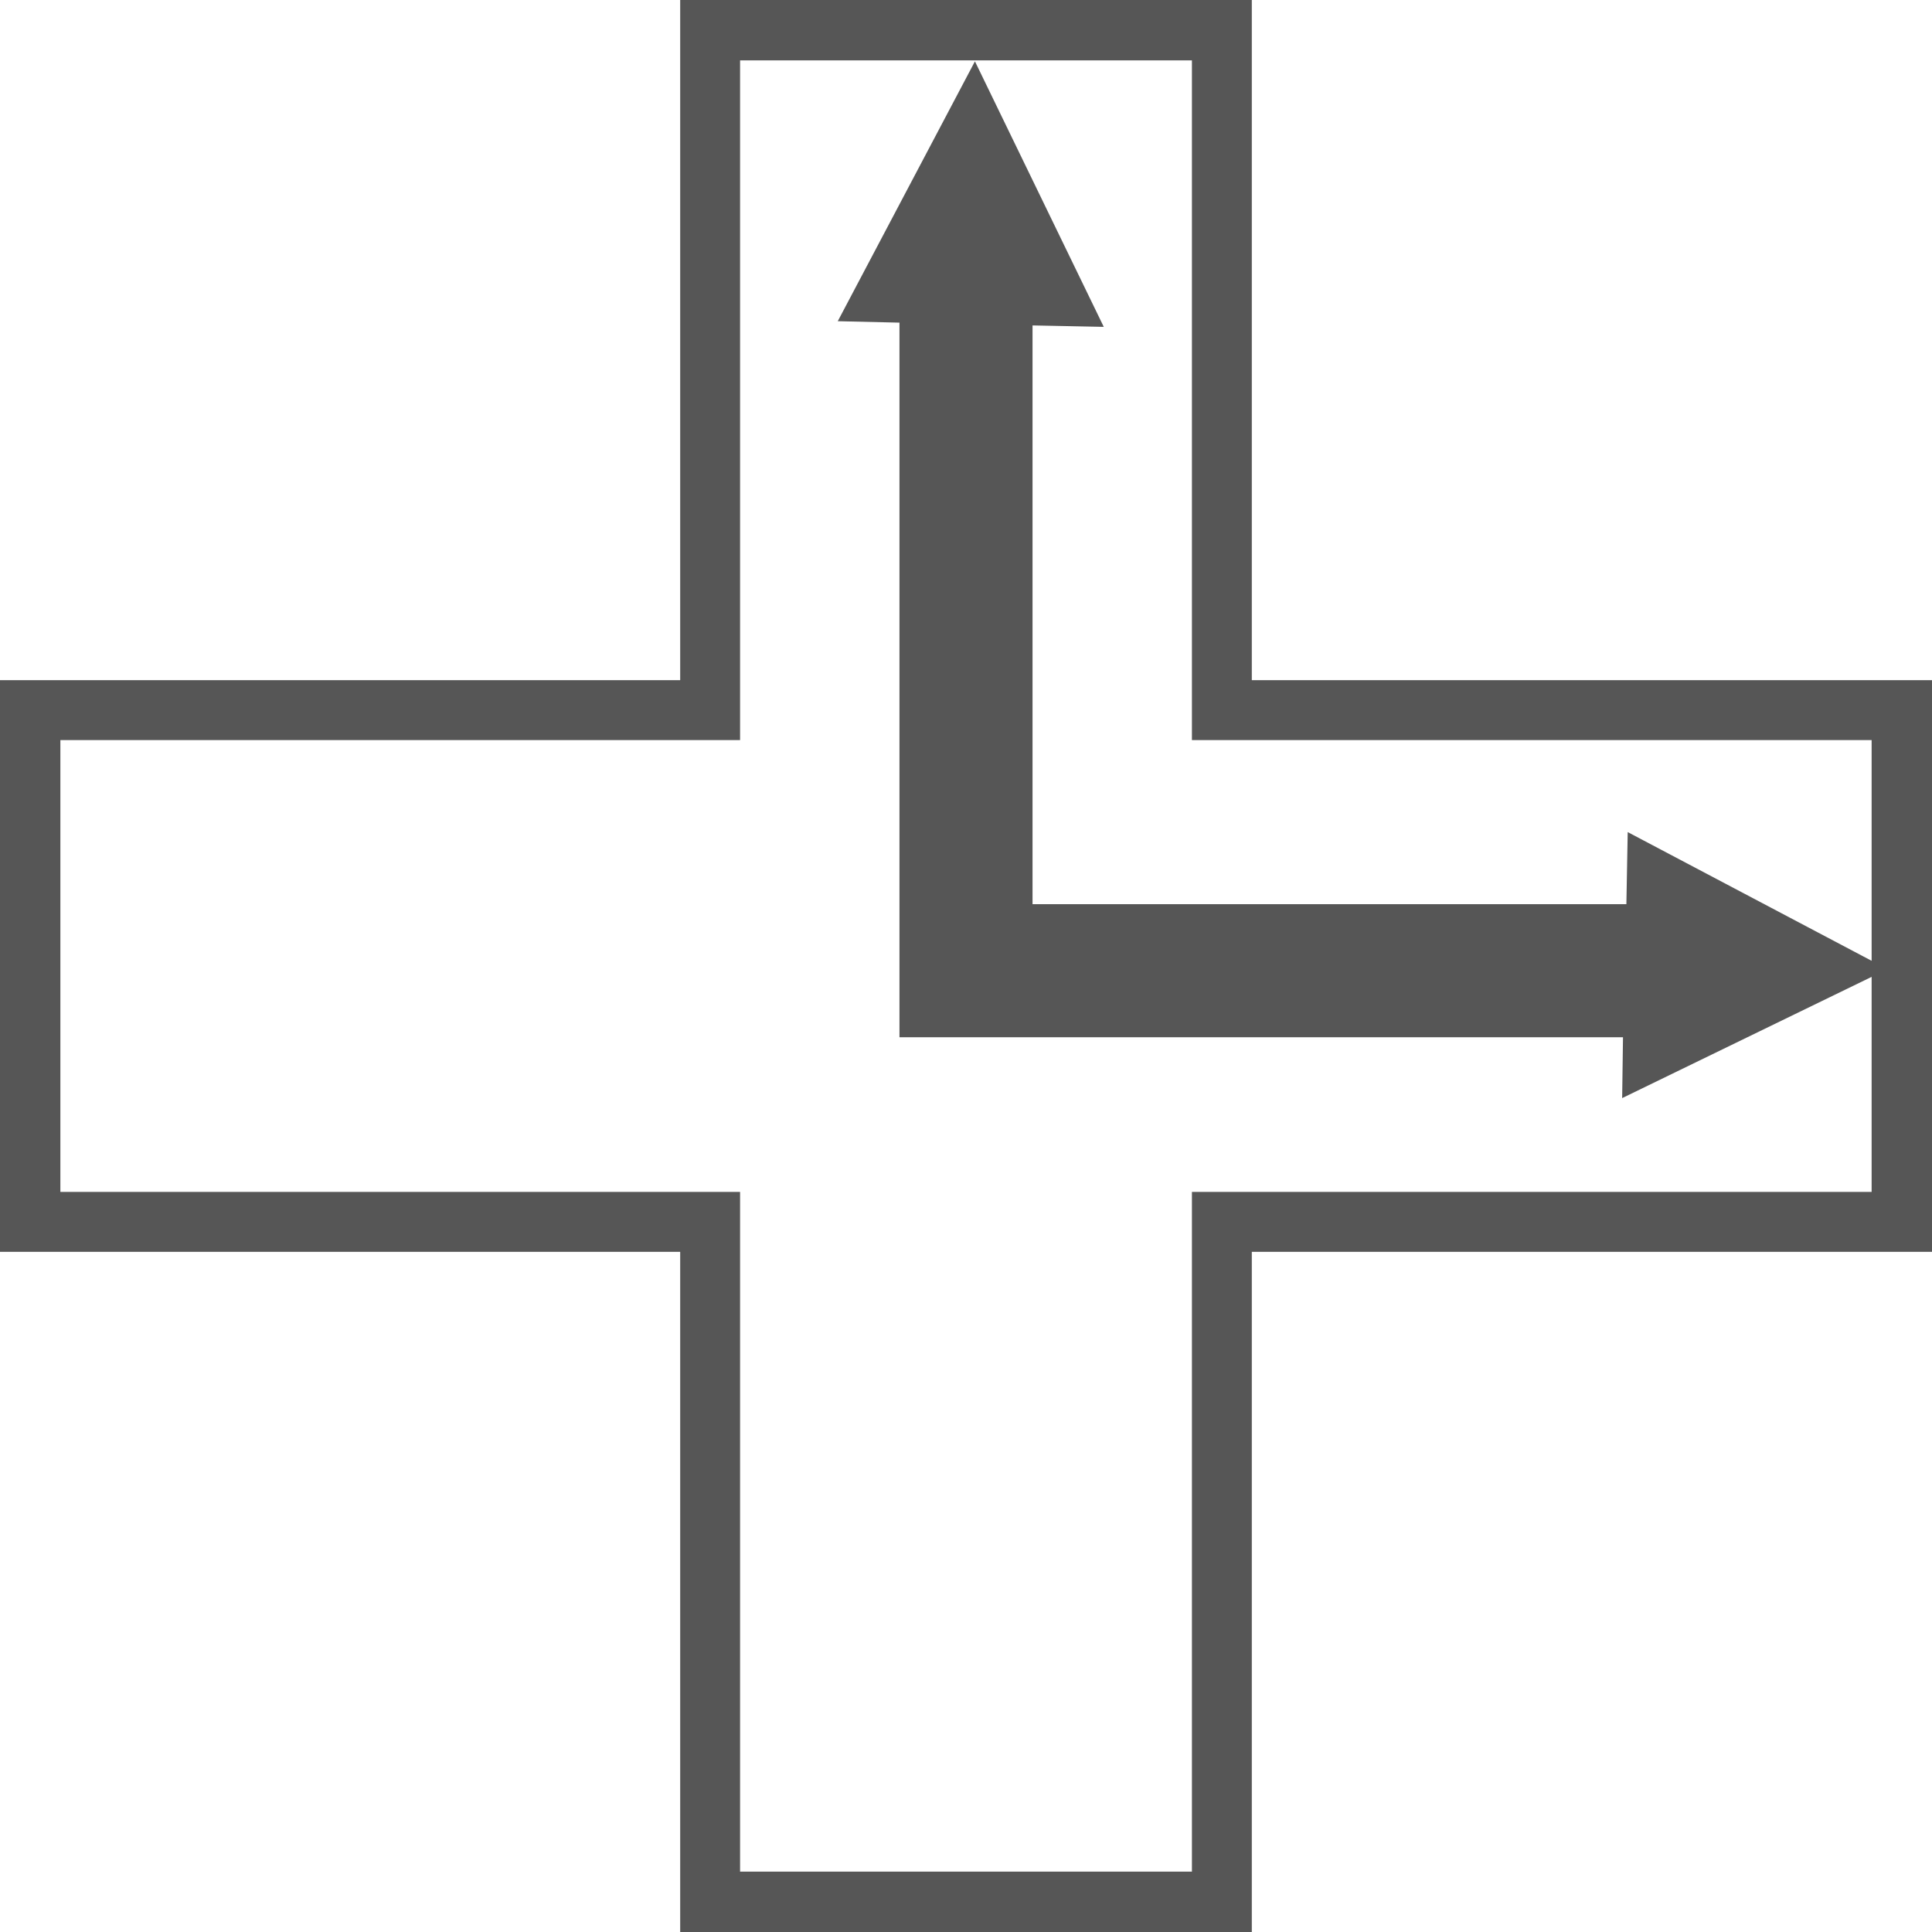 
<svg xmlns="http://www.w3.org/2000/svg" xmlns:xlink="http://www.w3.org/1999/xlink" width="16px" height="16px" viewBox="0 0 16 16" version="1.1">
<g id="surface1">
<path style=" stroke:none;fill-rule:evenodd;fill:#565656;fill-opacity:1;" d="M 15.5 7.957 L 15.5 6.129 L 9.871 6.129 L 9.871 0.5 L 6.129 0.5 L 6.129 6.129 L 0.5 6.129 L 0.5 9.871 L 6.129 9.871 L 6.129 15.5 L 9.871 15.5 L 9.871 9.871 L 15.5 9.871 L 15.5 8.09 L 13.434 9.094 L 13.441 8.59 L 7.449 8.59 L 7.449 2.672 L 6.938 2.66 L 8.074 0.508 L 9.141 2.707 L 8.551 2.695 L 8.551 7.488 L 13.469 7.488 L 13.48 6.891 Z M 16 5.633 L 16 10.367 L 10.367 10.367 L 10.367 16 L 5.633 16 L 5.633 10.367 L 0 10.367 L 0 5.633 L 5.633 5.633 L 5.633 0 L 10.367 0 L 10.367 5.633 Z M 16 5.633 "/>
</g>
</svg>
